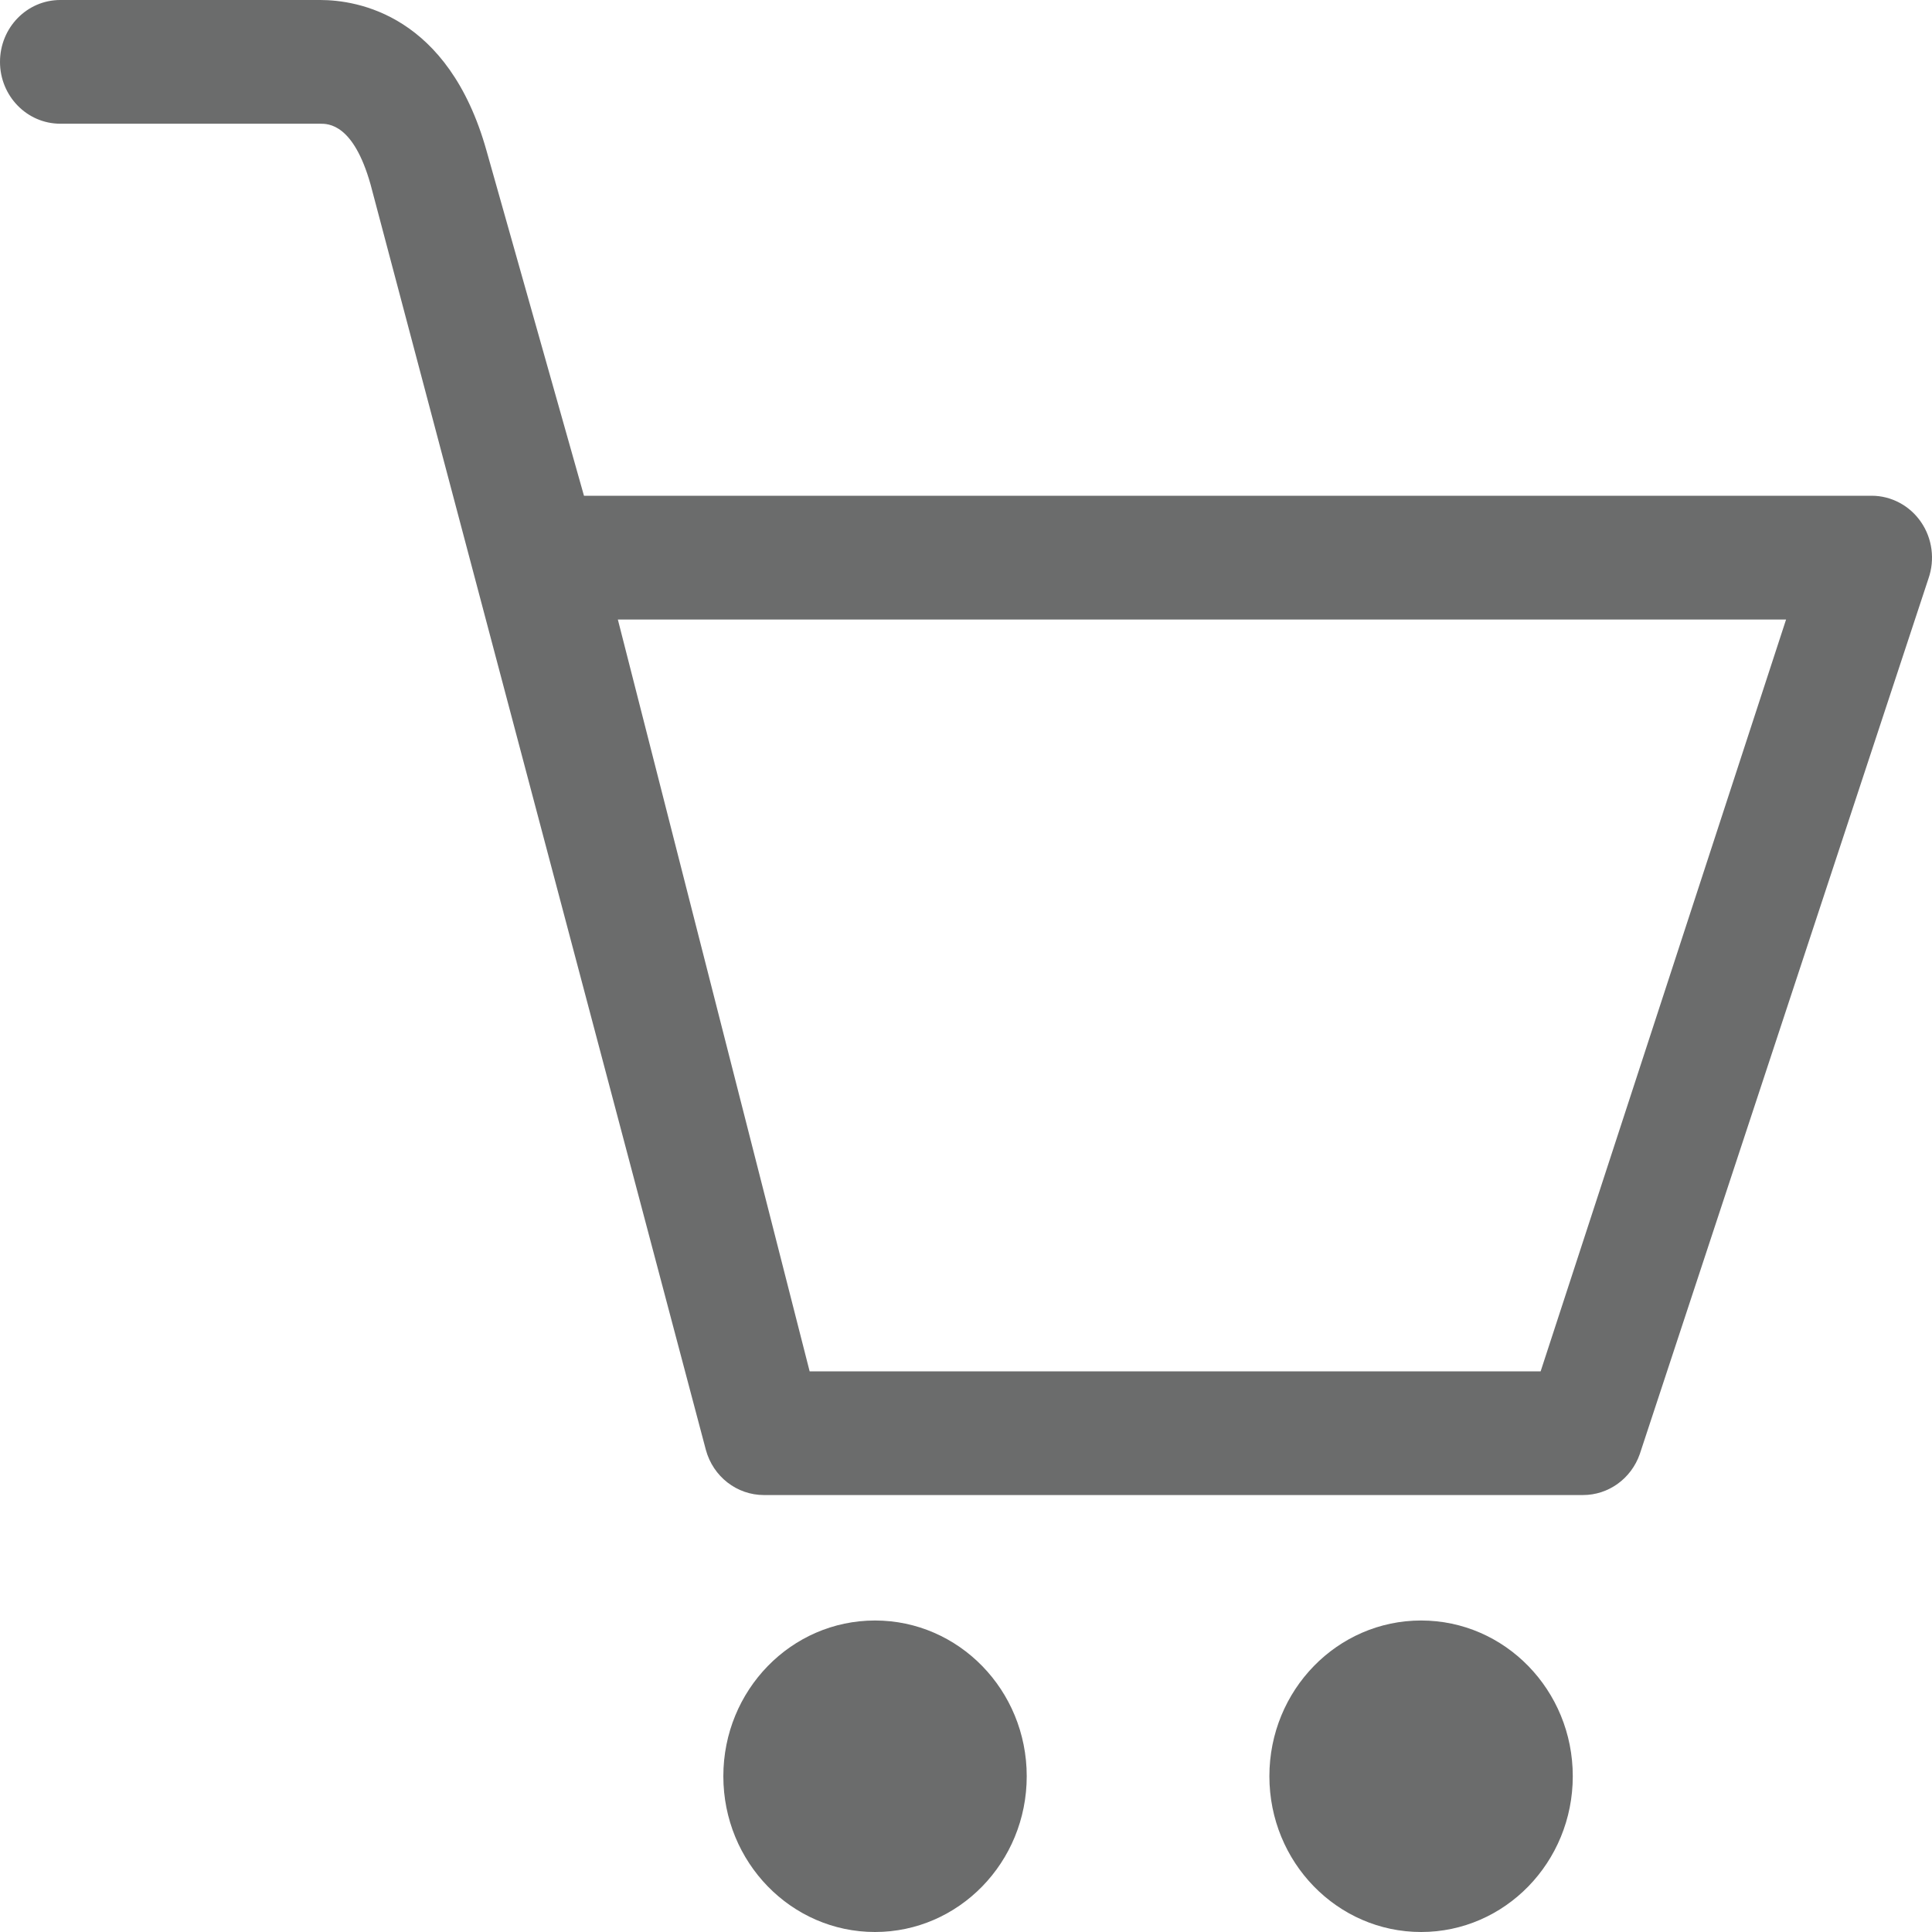 <svg width="30" height="30" viewBox="0 0 30 30" fill="none" xmlns="http://www.w3.org/2000/svg">
<path d="M29.83 8.107C29.744 7.981 29.629 7.878 29.496 7.807C29.363 7.736 29.215 7.698 29.065 7.698H9.068L7.554 2.338C6.961 0.228 5.55 0 4.972 0H0.936C0.418 0 0 0.43 0 0.961C0 1.491 0.419 1.921 0.936 1.921H4.971C5.099 1.921 5.488 1.921 5.754 2.864L10.961 22.515C11.074 22.929 11.442 23.215 11.862 23.215H24.581C24.976 23.215 25.328 22.961 25.462 22.58L29.945 8.984C30.048 8.689 30.005 8.361 29.83 8.107H29.83ZM23.923 21.294H12.572L9.594 9.62H27.734L23.923 21.294ZM22.067 25.163C20.766 25.163 19.711 26.245 19.711 27.581C19.711 28.917 20.766 30 22.067 30C23.368 30 24.422 28.917 24.422 27.581C24.422 26.245 23.368 25.163 22.067 25.163ZM13.587 25.163C12.286 25.163 11.232 26.245 11.232 27.581C11.232 28.917 12.286 30 13.587 30C14.888 30 15.943 28.917 15.943 27.581C15.943 26.245 14.888 25.163 13.587 25.163Z" fill="#6B6C6C"/>
</svg>
